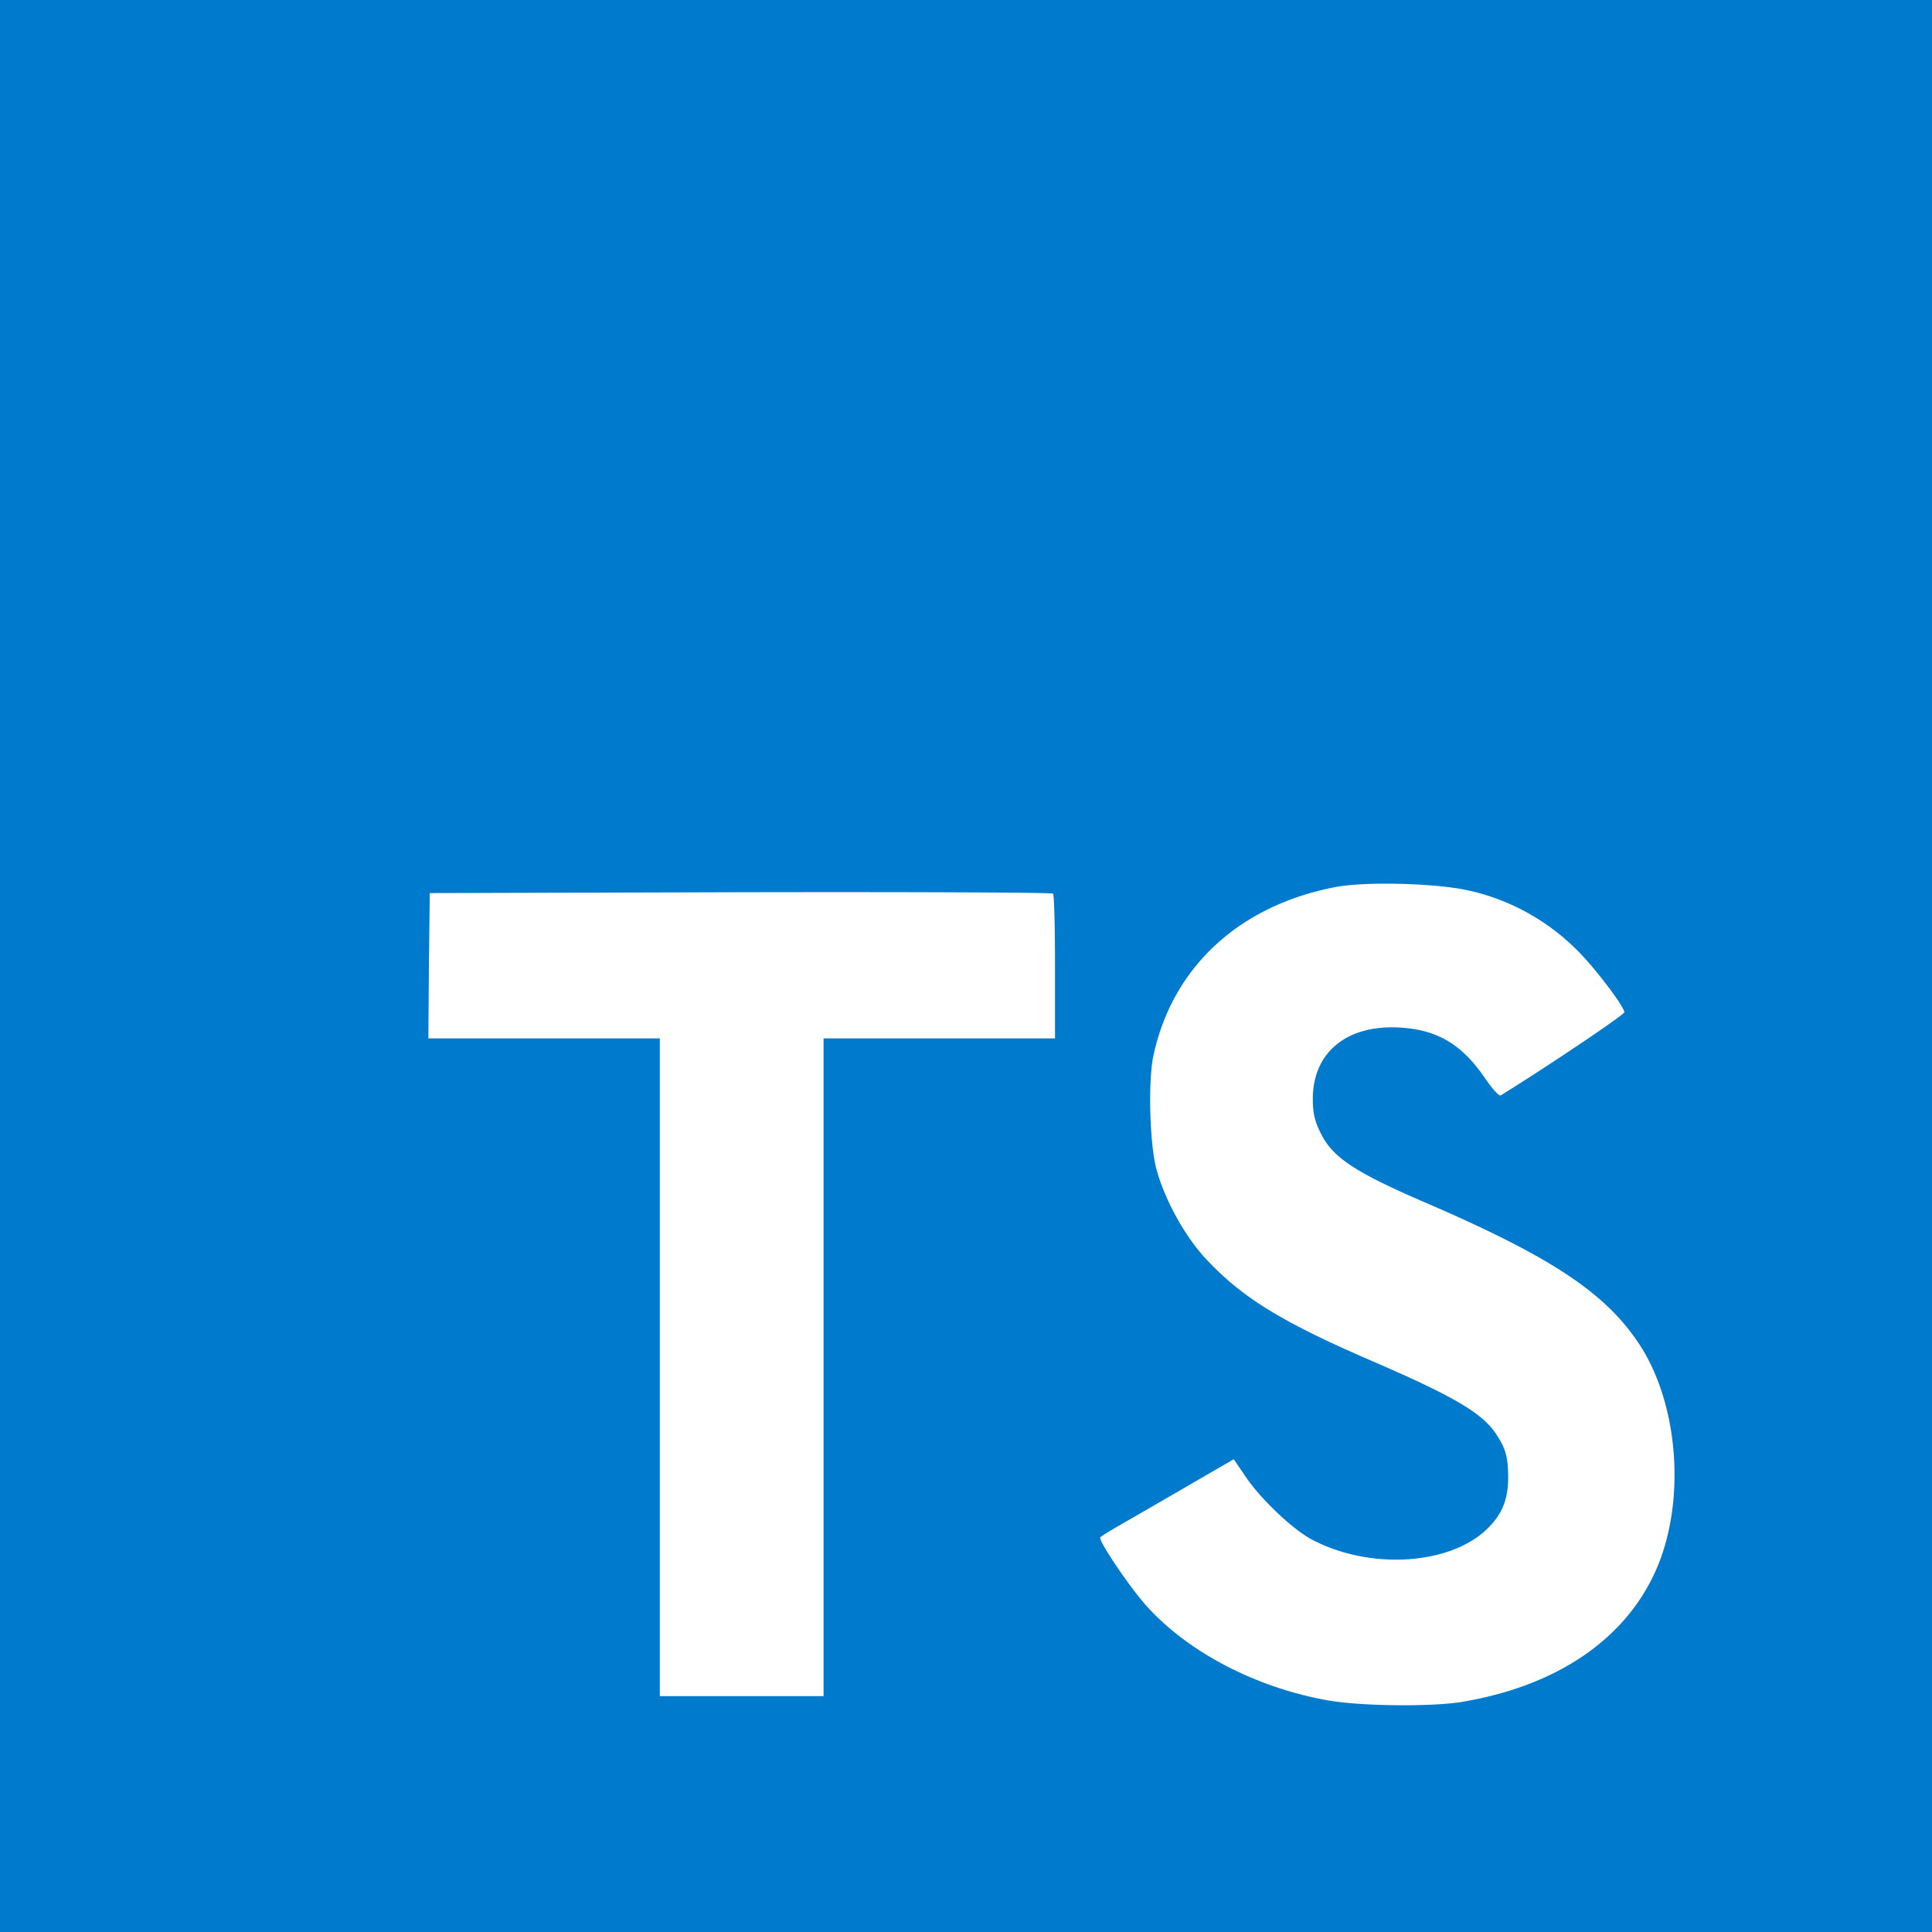 <svg xmlns="http://www.w3.org/2000/svg" viewBox="0 0 500 500"><rect x="0" y="0" width="500" height="500" fill="#333333" stroke="none"/><path fill="#007ACC" d="M0 250v250h500V0H0v250Z" style="stroke-width:1"/><path fill="#FFF" d="m111 249.9-.14 18.84h59.9v170.22h42.38V268.74h59.9v-18.48c0-10.23-.21-18.77-.52-18.99-.21-.3-36.67-.45-80.86-.36l-80.44.22-.22 18.77Zm269.61-19.33a57.33 57.33 0 0 1 28.77 16.6c4.24 4.53 10.53 12.78 11.03 14.76.15.59-19.86 14.02-32 21.55-.43.29-2.17-1.62-4.15-4.53-5.93-8.63-12.14-12.35-21.63-13-13.95-.95-22.94 6.35-22.87 18.56 0 3.57.52 5.7 1.98 8.63 3.06 6.34 8.77 10.14 26.66 17.88 32.96 14.17 47.05 23.52 55.83 36.83 9.77 14.83 11.97 38.49 5.32 56.09-7.3 19.14-25.43 32.14-50.92 36.46-7.89 1.38-26.6 1.17-35.06-.36-18.5-3.3-36.02-12.4-46.83-24.4-4.24-4.67-12.5-16.88-12-17.76.24-.29 2.13-1.46 4.25-2.7 2.05-1.17 9.8-5.63 17.08-9.87l13.23-7.66 2.79 4.09c3.87 5.93 12.35 14.02 17.46 16.71 14.69 7.75 34.84 6.66 44.76-2.24 4.26-3.89 6-7.91 6-13.81 0-5.34-.64-7.68-3.4-11.69-3.6-5.12-10.9-9.44-31.65-18.4-23.75-10.25-33.98-16.6-43.33-26.69-5.4-5.84-10.51-15.19-12.64-23-1.76-6.5-2.19-22.79-.8-29.37 4.9-22.94 22.22-38.94 47.19-43.69 8.1-1.52 26.97-.95 34.93 1.03v-.02Z" style="stroke-width:1"/></svg>